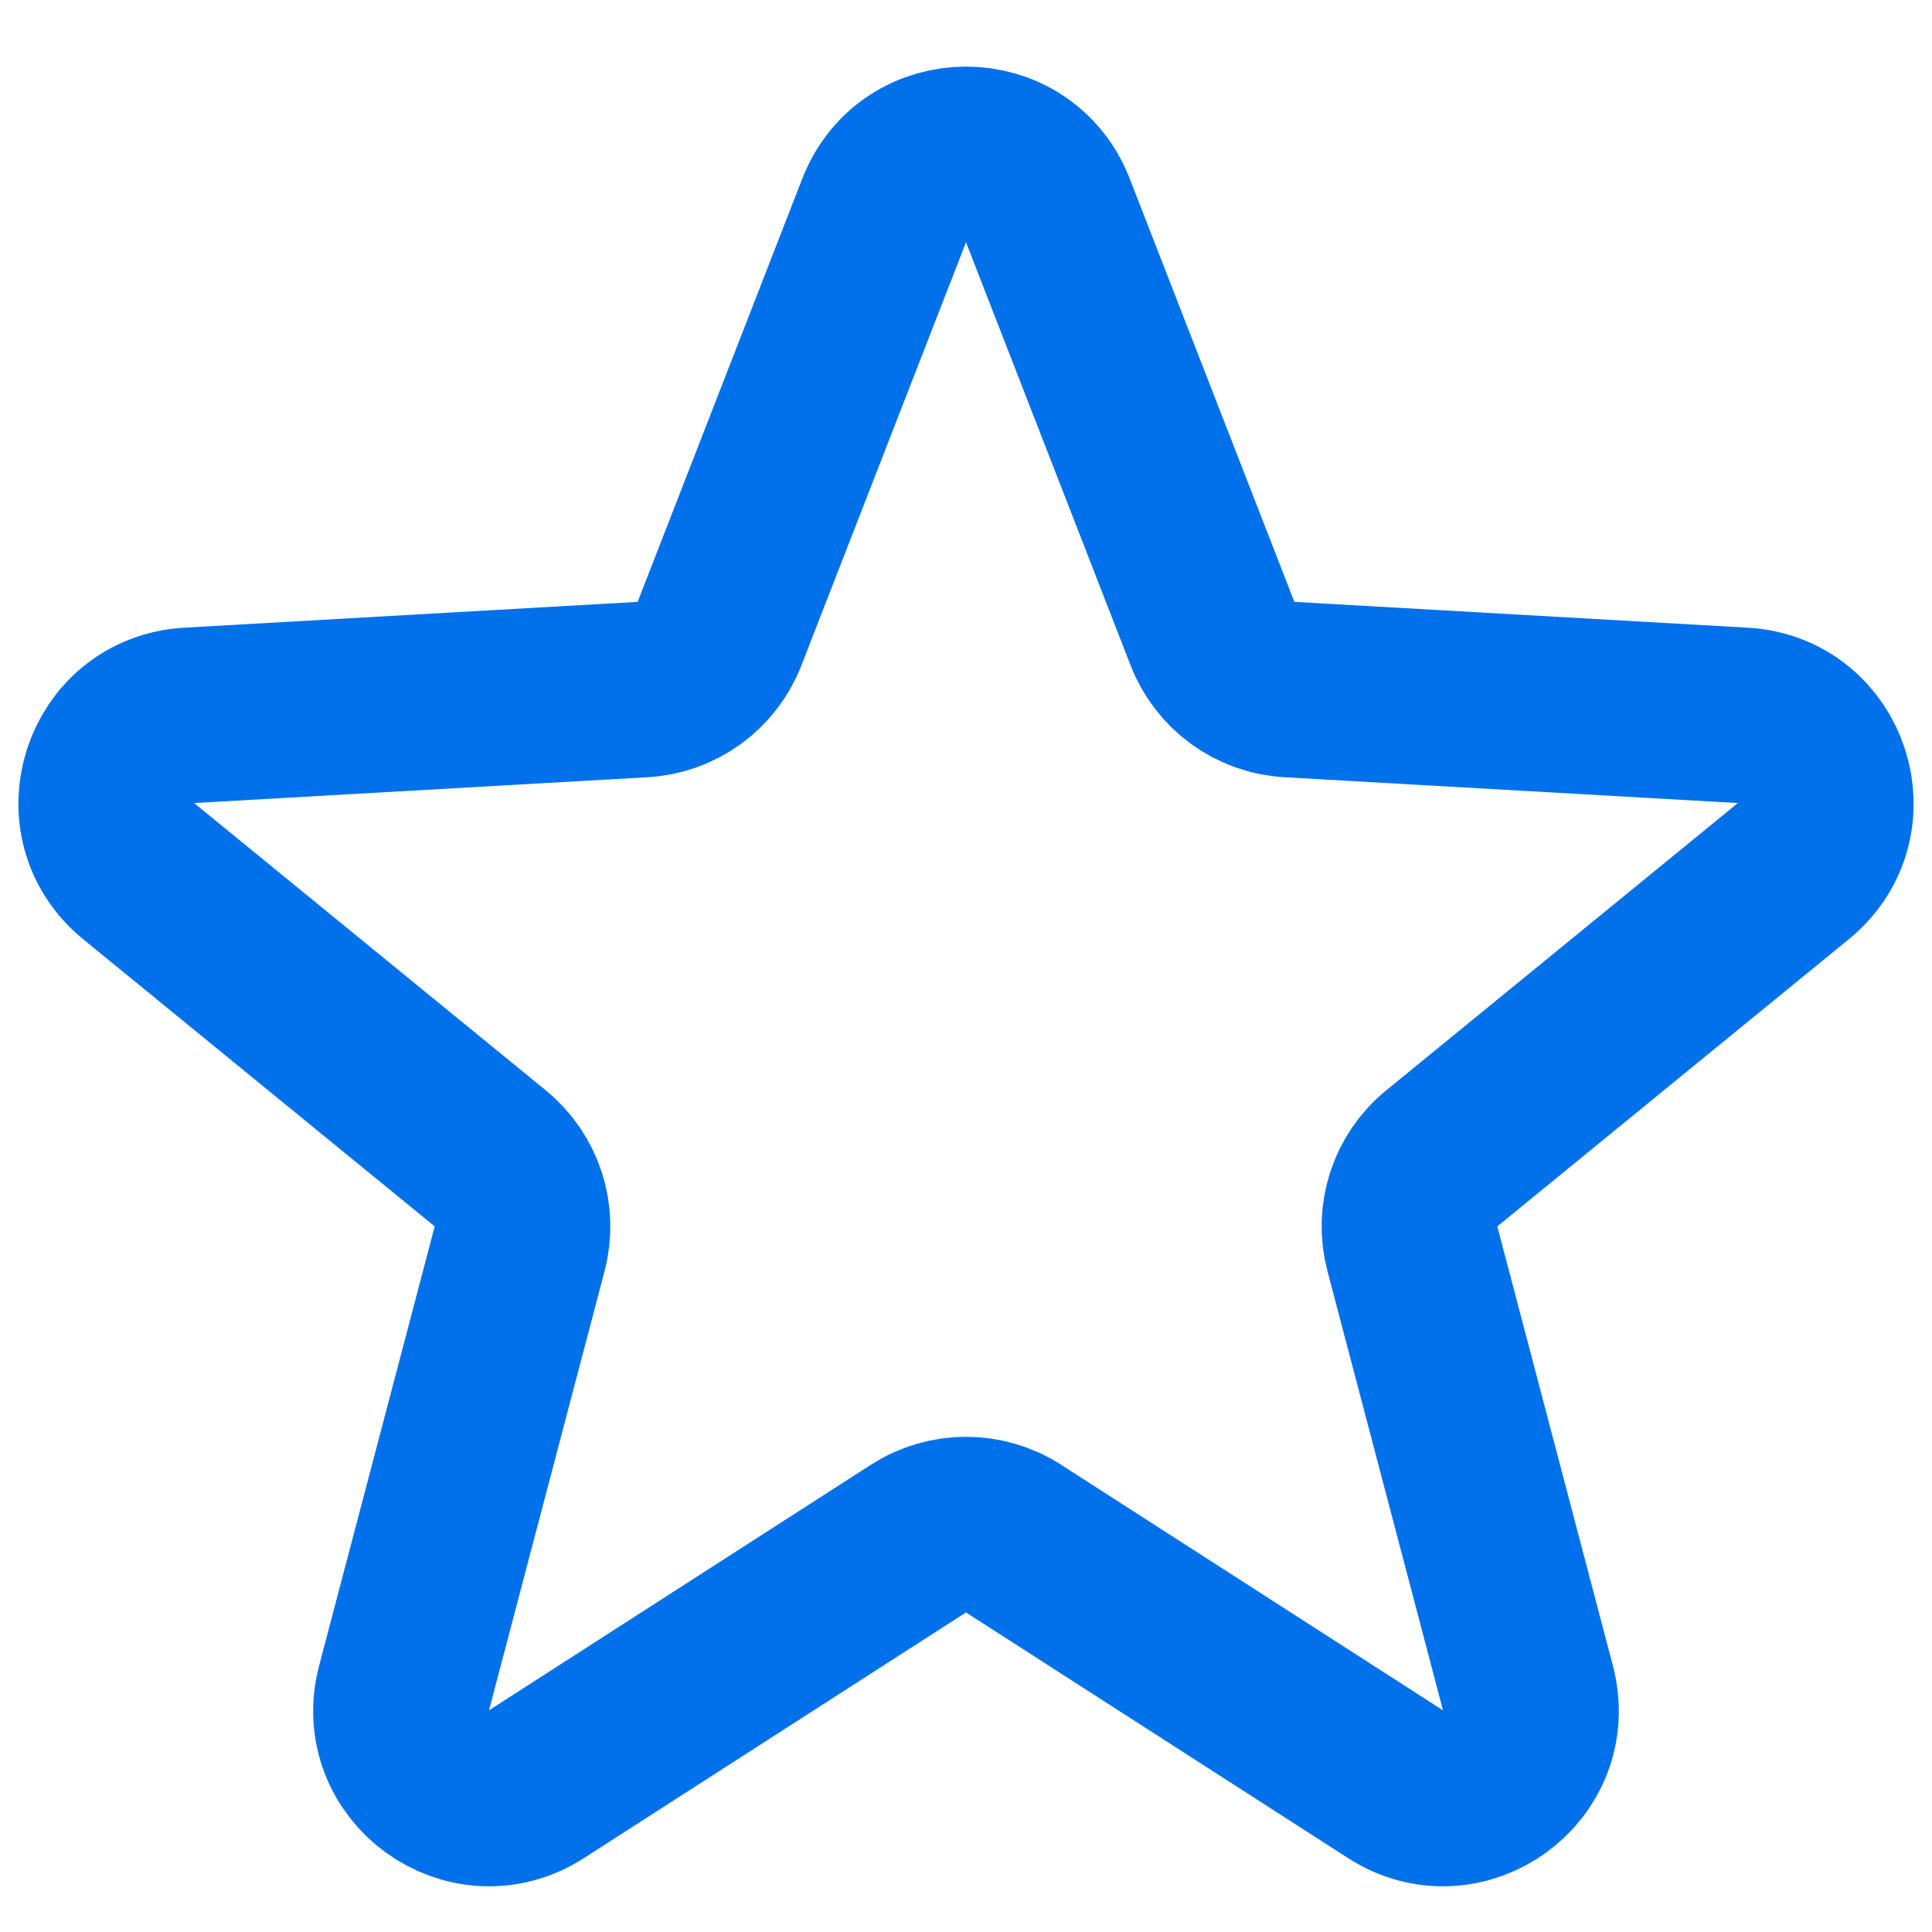 <svg xmlns="http://www.w3.org/2000/svg" width="22" height="22" fill="none" viewBox="0 0 22 22"><path stroke="#0071EA" stroke-width="2" d="M10.068 2.396C10.399 1.546 11.601 1.546 11.932 2.396L13.807 7.216C13.949 7.581 14.291 7.83 14.682 7.852L19.846 8.146C20.756 8.198 21.128 9.341 20.422 9.919L16.417 13.191C16.113 13.439 15.983 13.841 16.083 14.22L17.399 19.222C17.631 20.104 16.658 20.811 15.891 20.317L11.541 17.52C11.211 17.308 10.789 17.308 10.459 17.52L6.109 20.317C5.342 20.811 4.369 20.104 4.601 19.222L5.917 14.22C6.017 13.841 5.886 13.439 5.583 13.191L1.578 9.919C0.872 9.341 1.244 8.198 2.154 8.146L7.318 7.852C7.709 7.83 8.051 7.581 8.193 7.216L10.068 2.396Z"/></svg>